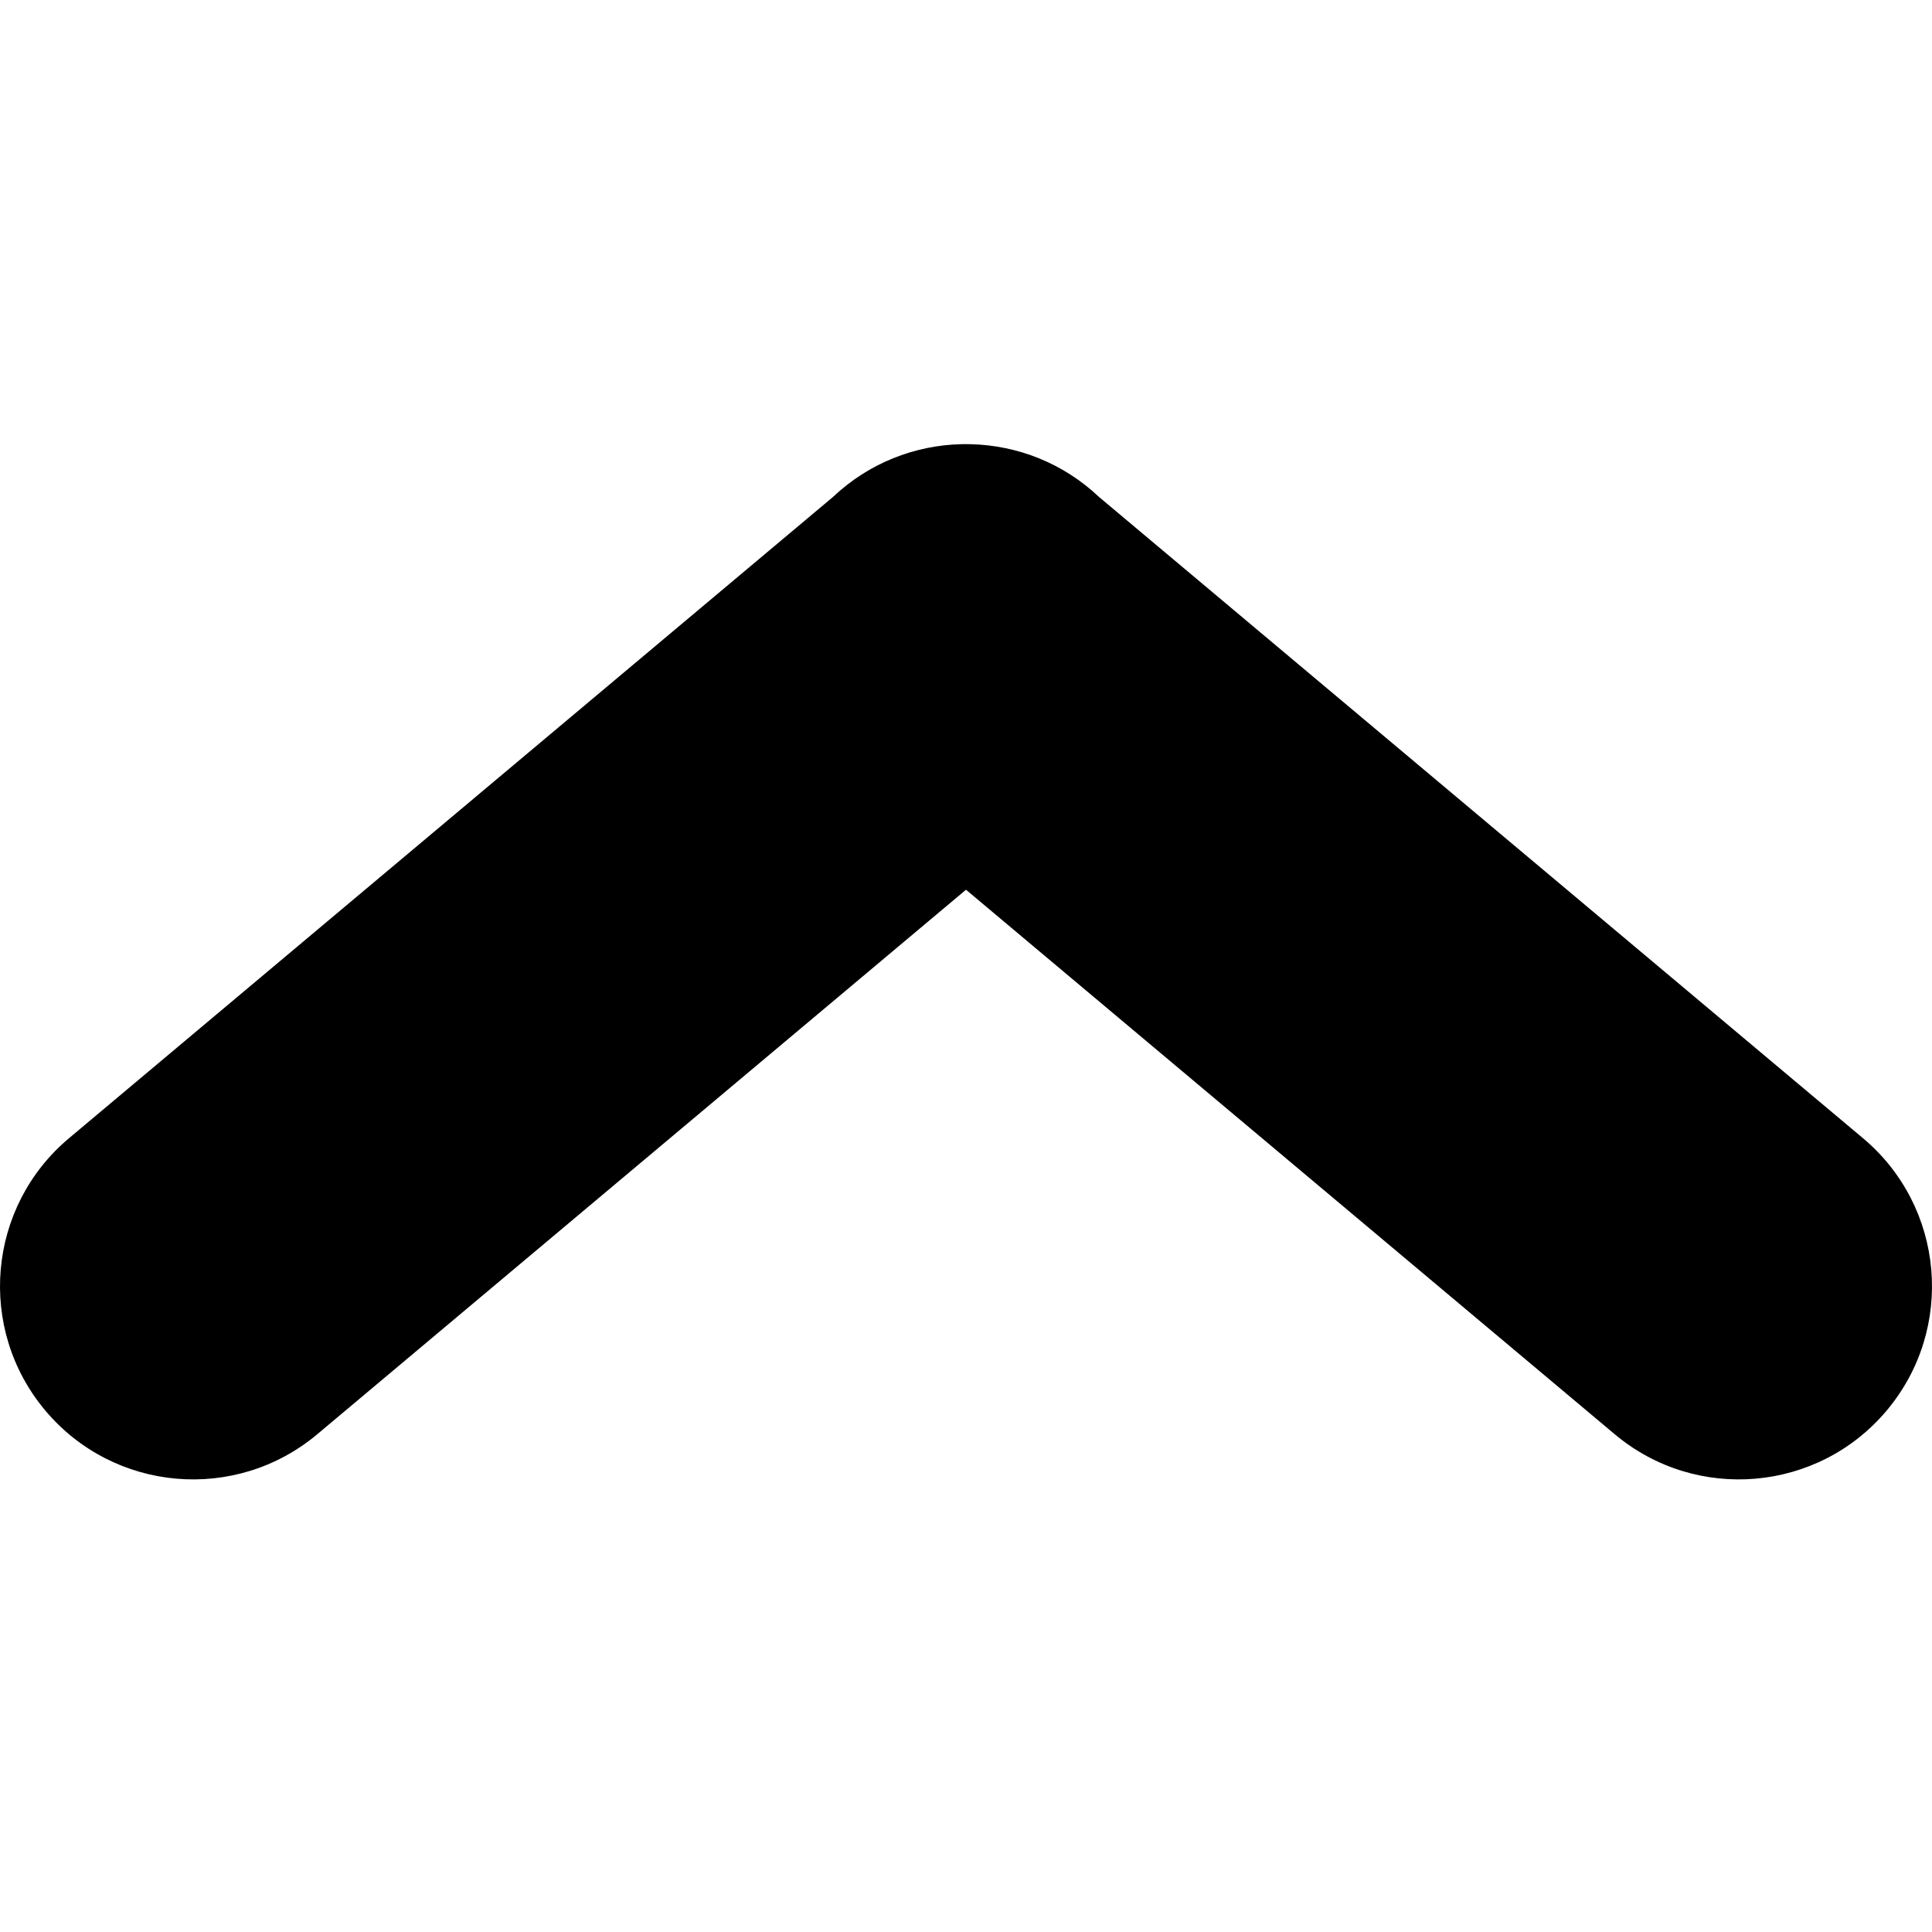 <?xml version="1.0" encoding="UTF-8"?>
<svg width="100px" height="100px" viewBox="0 0 100 100" version="1.1" xmlns="http://www.w3.org/2000/svg" xmlns:xlink="http://www.w3.org/1999/xlink">
    <title>Arrow Head Line Bold Up</title>
    <g id="Arrow-Head-Line-Bold-Up" stroke="none" stroke-width="1" fill="none" fill-rule="evenodd">
        <path d="M50.064,22.989 L50.149,22.99 C50.182,22.99 50.214,22.991 50.246,22.992 C52.654,23.048 55.032,23.971 56.875,25.714 L96.428,58.913 C100.658,62.464 101.21,68.771 97.661,73.002 C94.113,77.232 87.807,77.784 83.578,74.236 L83.576,74.234 L50,46.052 L16.424,74.234 L16.424,74.234 C12.193,77.784 5.887,77.232 2.339,73.002 C-1.21,68.771 -0.658,62.464 3.572,58.913 L3.572,58.913 L43.125,25.714 C44.968,23.971 47.346,23.048 49.754,22.991 C49.786,22.991 49.818,22.99 49.851,22.99 C49.879,22.989 49.908,22.989 49.936,22.989 L50.064,22.989 L50.064,22.989 Z" id="Shadow"></path>
        <path d="M50.064,22.989 L50.149,22.99 C50.182,22.99 50.214,22.991 50.246,22.992 C52.654,23.048 55.032,23.971 56.875,25.714 L96.428,58.913 C100.658,62.464 101.21,68.771 97.661,73.002 C94.113,77.232 87.807,77.784 83.578,74.236 L83.576,74.234 L50,46.052 L16.424,74.234 L16.424,74.234 C12.193,77.784 5.887,77.232 2.339,73.002 C-1.21,68.771 -0.658,62.464 3.572,58.913 L3.572,58.913 L43.125,25.714 C44.968,23.971 47.346,23.048 49.754,22.991 C49.786,22.991 49.818,22.99 49.851,22.99 C49.879,22.989 49.908,22.989 49.936,22.989 L50.064,22.989 L50.064,22.989 Z" id="Colour" fill="#000000"></path>
    </g>
</svg>